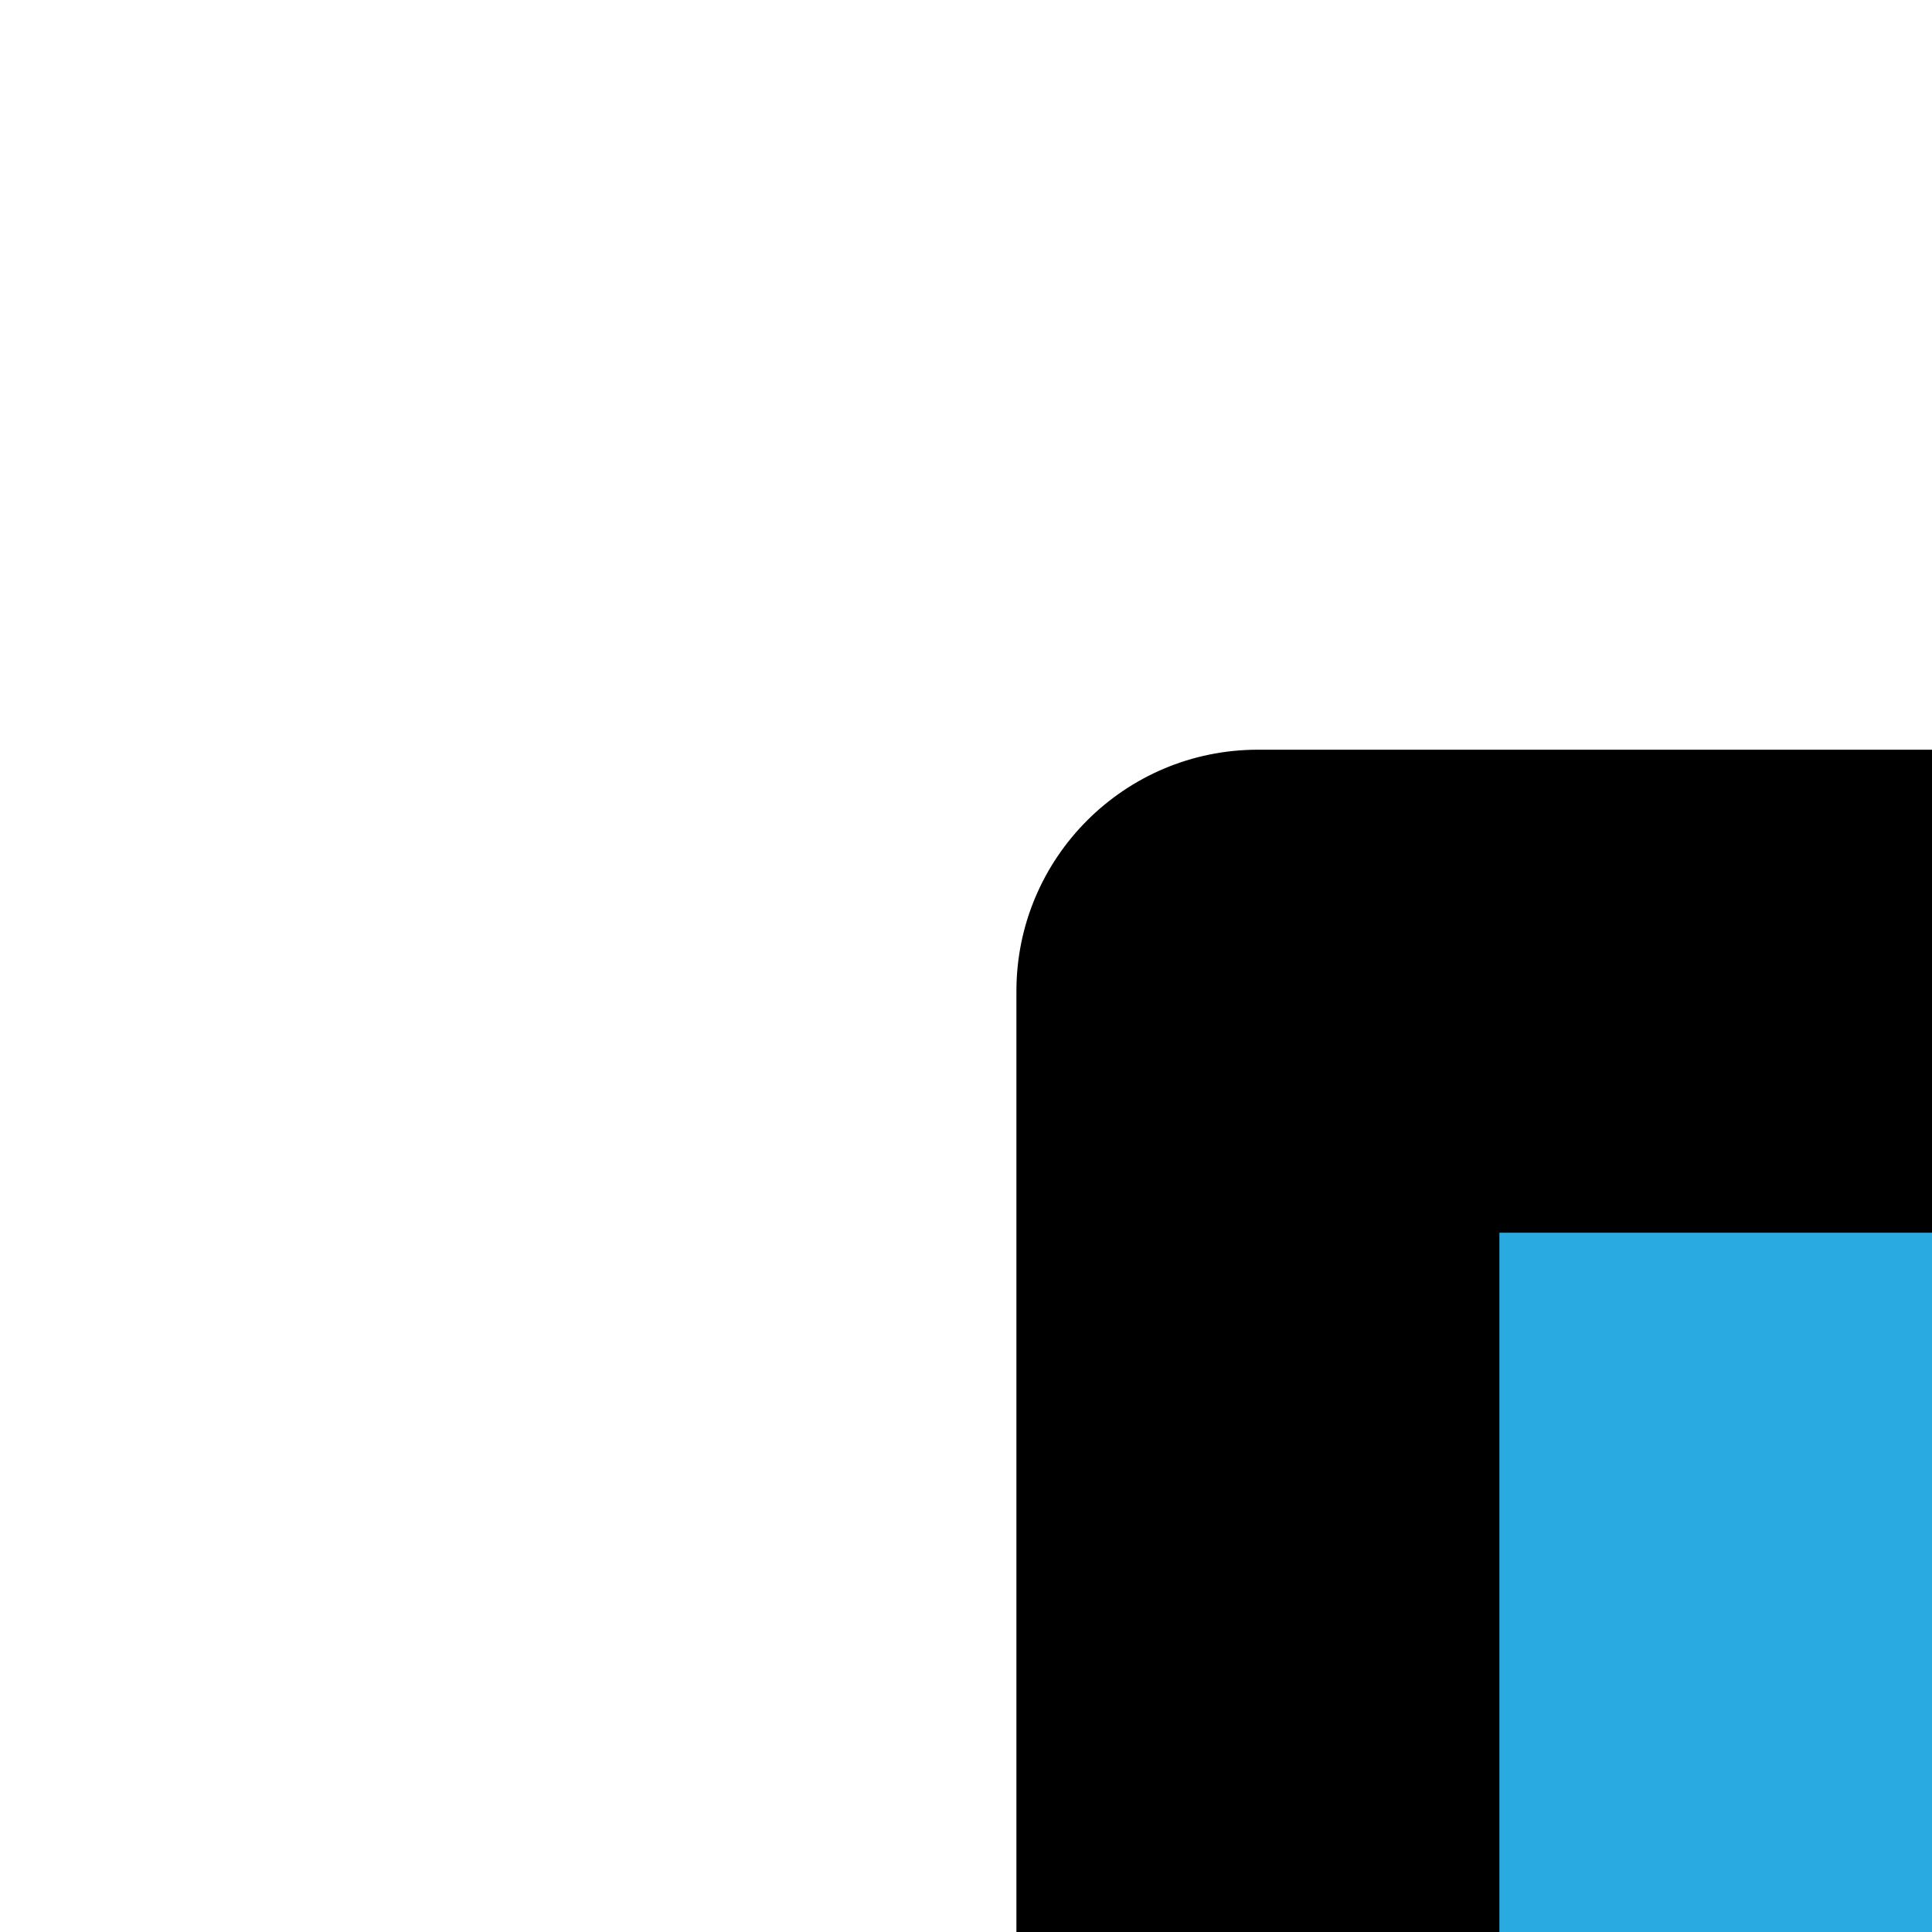 <?xml version="1.0" encoding="iso-8859-1"?>
<!-- Generator: Adobe Illustrator 19.0.0, SVG Export Plug-In . SVG Version: 6.00 Build 0)  -->
<svg version="1.1" id="Capa_1" xmlns="http://www.w3.org/2000/svg" xmlns:xlink="http://www.w3.org/1999/xlink" x="0px" y="0px"
	 viewBox="0 0 64 64" style="enable-background:new 0 0 64 64;" xml:space="preserve">
<path style="fill:#E6E6E6;" d="M17.67,128.835h144v280h-144V128.835z"/>
<path style="fill:#29ABE2;" d="M161.67,128.835h48v280h-48V128.835z"/>
<path style="fill:#0071BC;" d="M161.67,128.835l24-56l24,56H161.67z"/>
<path style="fill:#CCCCCC;" d="M185.67,72.835h-144l-24,56h144L185.67,72.835z"/>
<g>
	<path style="fill:#29ABE2;" d="M41.67,32.835h144v40h-144V32.835z"/>
	<circle style="fill:#29ABE2;" cx="89.67" cy="208.835" r="24"/>
</g>
<path style="fill:#C69C6D;" d="M68.462,371.387L15.27,409.395c-6.204,4.413-8.801,12.359-6.4,19.584
	c2.36,7.083,8.99,11.86,16.456,11.856H92.87L68.462,371.387z"/>
<path style="fill:#A67C52;" d="M128.726,341.435l-52.504,15c-8.694,2.487-14.025,11.228-12.256,20.096l12.904,64.304h79.152
	L128.726,341.435z"/>
<path style="fill:#8C6239;" d="M273.67,440.835H131.982l-12.496-92.336c-1.286-9.488,5.363-18.221,14.851-19.507
	c0.773-0.105,1.553-0.157,2.333-0.157h137V440.835z"/>
<g>
	<path style="fill:#F7931E;" d="M353.534,416.835H313.67c-44.238-0.048-80.087-35.898-80.136-80.136v-87.864c0-4.418,3.582-8,8-8
		l0,0H425.67c4.418,0,8,3.582,8,8v87.864C433.622,380.937,397.772,416.787,353.534,416.835z"/>
	<path style="fill:#F7931E;" d="M417.67,440.835h-160l-16-32h192L417.67,440.835z"/>
</g>
<path d="M465.67,240.835H241.534c-4.418,0-8,3.582-8,8v72H217.67v-192c0.002-1.081-0.219-2.151-0.648-3.144L193.67,71.235v-38.4
	c0-4.418-3.582-8-8-8h-144c-4.418,0-8,3.582-8,8v38.4l-23.352,54.48c-0.426,0.985-0.647,2.047-0.648,3.12v274.824
	c-10.984,8.626-12.895,24.523-4.269,35.507c4.802,6.115,12.15,9.681,19.925,9.669H417.67c3.047,0.017,5.838-1.699,7.2-4.424
	l13.744-27.576h35.056v-16h-72.296c18.184-13.516,29.784-34.108,31.92-56.664c23.247-3.74,40.349-23.79,40.376-47.336v-48
	C473.67,244.417,470.088,240.835,465.67,240.835L465.67,240.835z M169.67,320.835v-184h32v184H169.67z M117.59,329.499
	c-2.048,2.393-3.628,5.15-4.656,8.128l-38.928,11.12c-9.907,2.909-17.071,11.521-18.128,21.792L25.67,392.115v-255.28h128v184h-17
	C129.358,320.833,122.401,323.992,117.59,329.499L117.59,329.499z M46.942,80.835h126.6l-17.144,40h-126.6L46.942,80.835z
	 M197.542,120.835h-23.744l11.872-27.688L197.542,120.835z M49.67,40.835h128v24h-128V40.835z M16.47,426.435
	c-1.312-3.888,0.079-8.176,3.424-10.552l38.312-27.368l8.864,44.32H25.326C21.301,432.84,17.729,430.258,16.47,426.435z
	 M71.806,374.931c-0.926-4.765,1.932-9.45,6.592-10.808l33.824-9.664l10.608,78.376H83.382L71.806,374.931z M127.414,347.403
	c-0.68-5.111,2.911-9.806,8.022-10.486c0.409-0.054,0.821-0.082,1.234-0.082h96.872c0.068,25.231,12.035,48.952,32.288,64h-64.16v16
	h35.056l8,16H138.982L127.414,347.403z M420.726,416.835l-8,16H262.614l-8-16H420.726z M417.67,336.699
	c-0.04,35.405-28.731,64.096-64.136,64.136H313.67c-35.403-0.044-64.092-28.733-64.136-64.136v-79.864H417.67L417.67,336.699z
	 M457.67,296.835c-0.055,14.547-9.915,27.227-24,30.864v-70.864h24V296.835z"/>
<path d="M321.534,384.835h8v-16h-8c-22.08-0.026-39.974-17.92-40-40v-8h-16v8C265.574,359.747,290.623,384.795,321.534,384.835z"/>
<path d="M265.534,288.835h16v16h-16V288.835z"/>
<path d="M281.67,224.835c0-13.255,10.745-24,24-24h116c15.464,0,28-12.536,28-28s-12.536-28-28-28h-96c-6.627,0-12-5.373-12-12
	c0-6.627,5.373-12,12-12h36c22.08-0.026,39.974-17.92,40-40h-16c0,13.255-10.745,24-24,24h-36c-15.464,0-28,12.536-28,28
	s12.536,28,28,28h96c6.627,0,12,5.373,12,12s-5.373,12-12,12h-116c-22.08,0.026-39.974,17.92-40,40H281.67z"/>
<path d="M89.67,176.835c-17.673,0-32,14.327-32,32s14.327,32,32,32s32-14.327,32-32S107.343,176.835,89.67,176.835z M89.67,224.835
	c-8.837,0-16-7.163-16-16c0-8.837,7.163-16,16-16s16,7.163,16,16C105.67,217.672,98.507,224.835,89.67,224.835z"/>
<path d="M57.67,256.835h64v16h-64V256.835z"/>
<path d="M57.67,288.835h64v16h-64V288.835z"/>
<g>
</g>
<g>
</g>
<g>
</g>
<g>
</g>
<g>
</g>
<g>
</g>
<g>
</g>
<g>
</g>
<g>
</g>
<g>
</g>
<g>
</g>
<g>
</g>
<g>
</g>
<g>
</g>
<g>
</g>
</svg>

